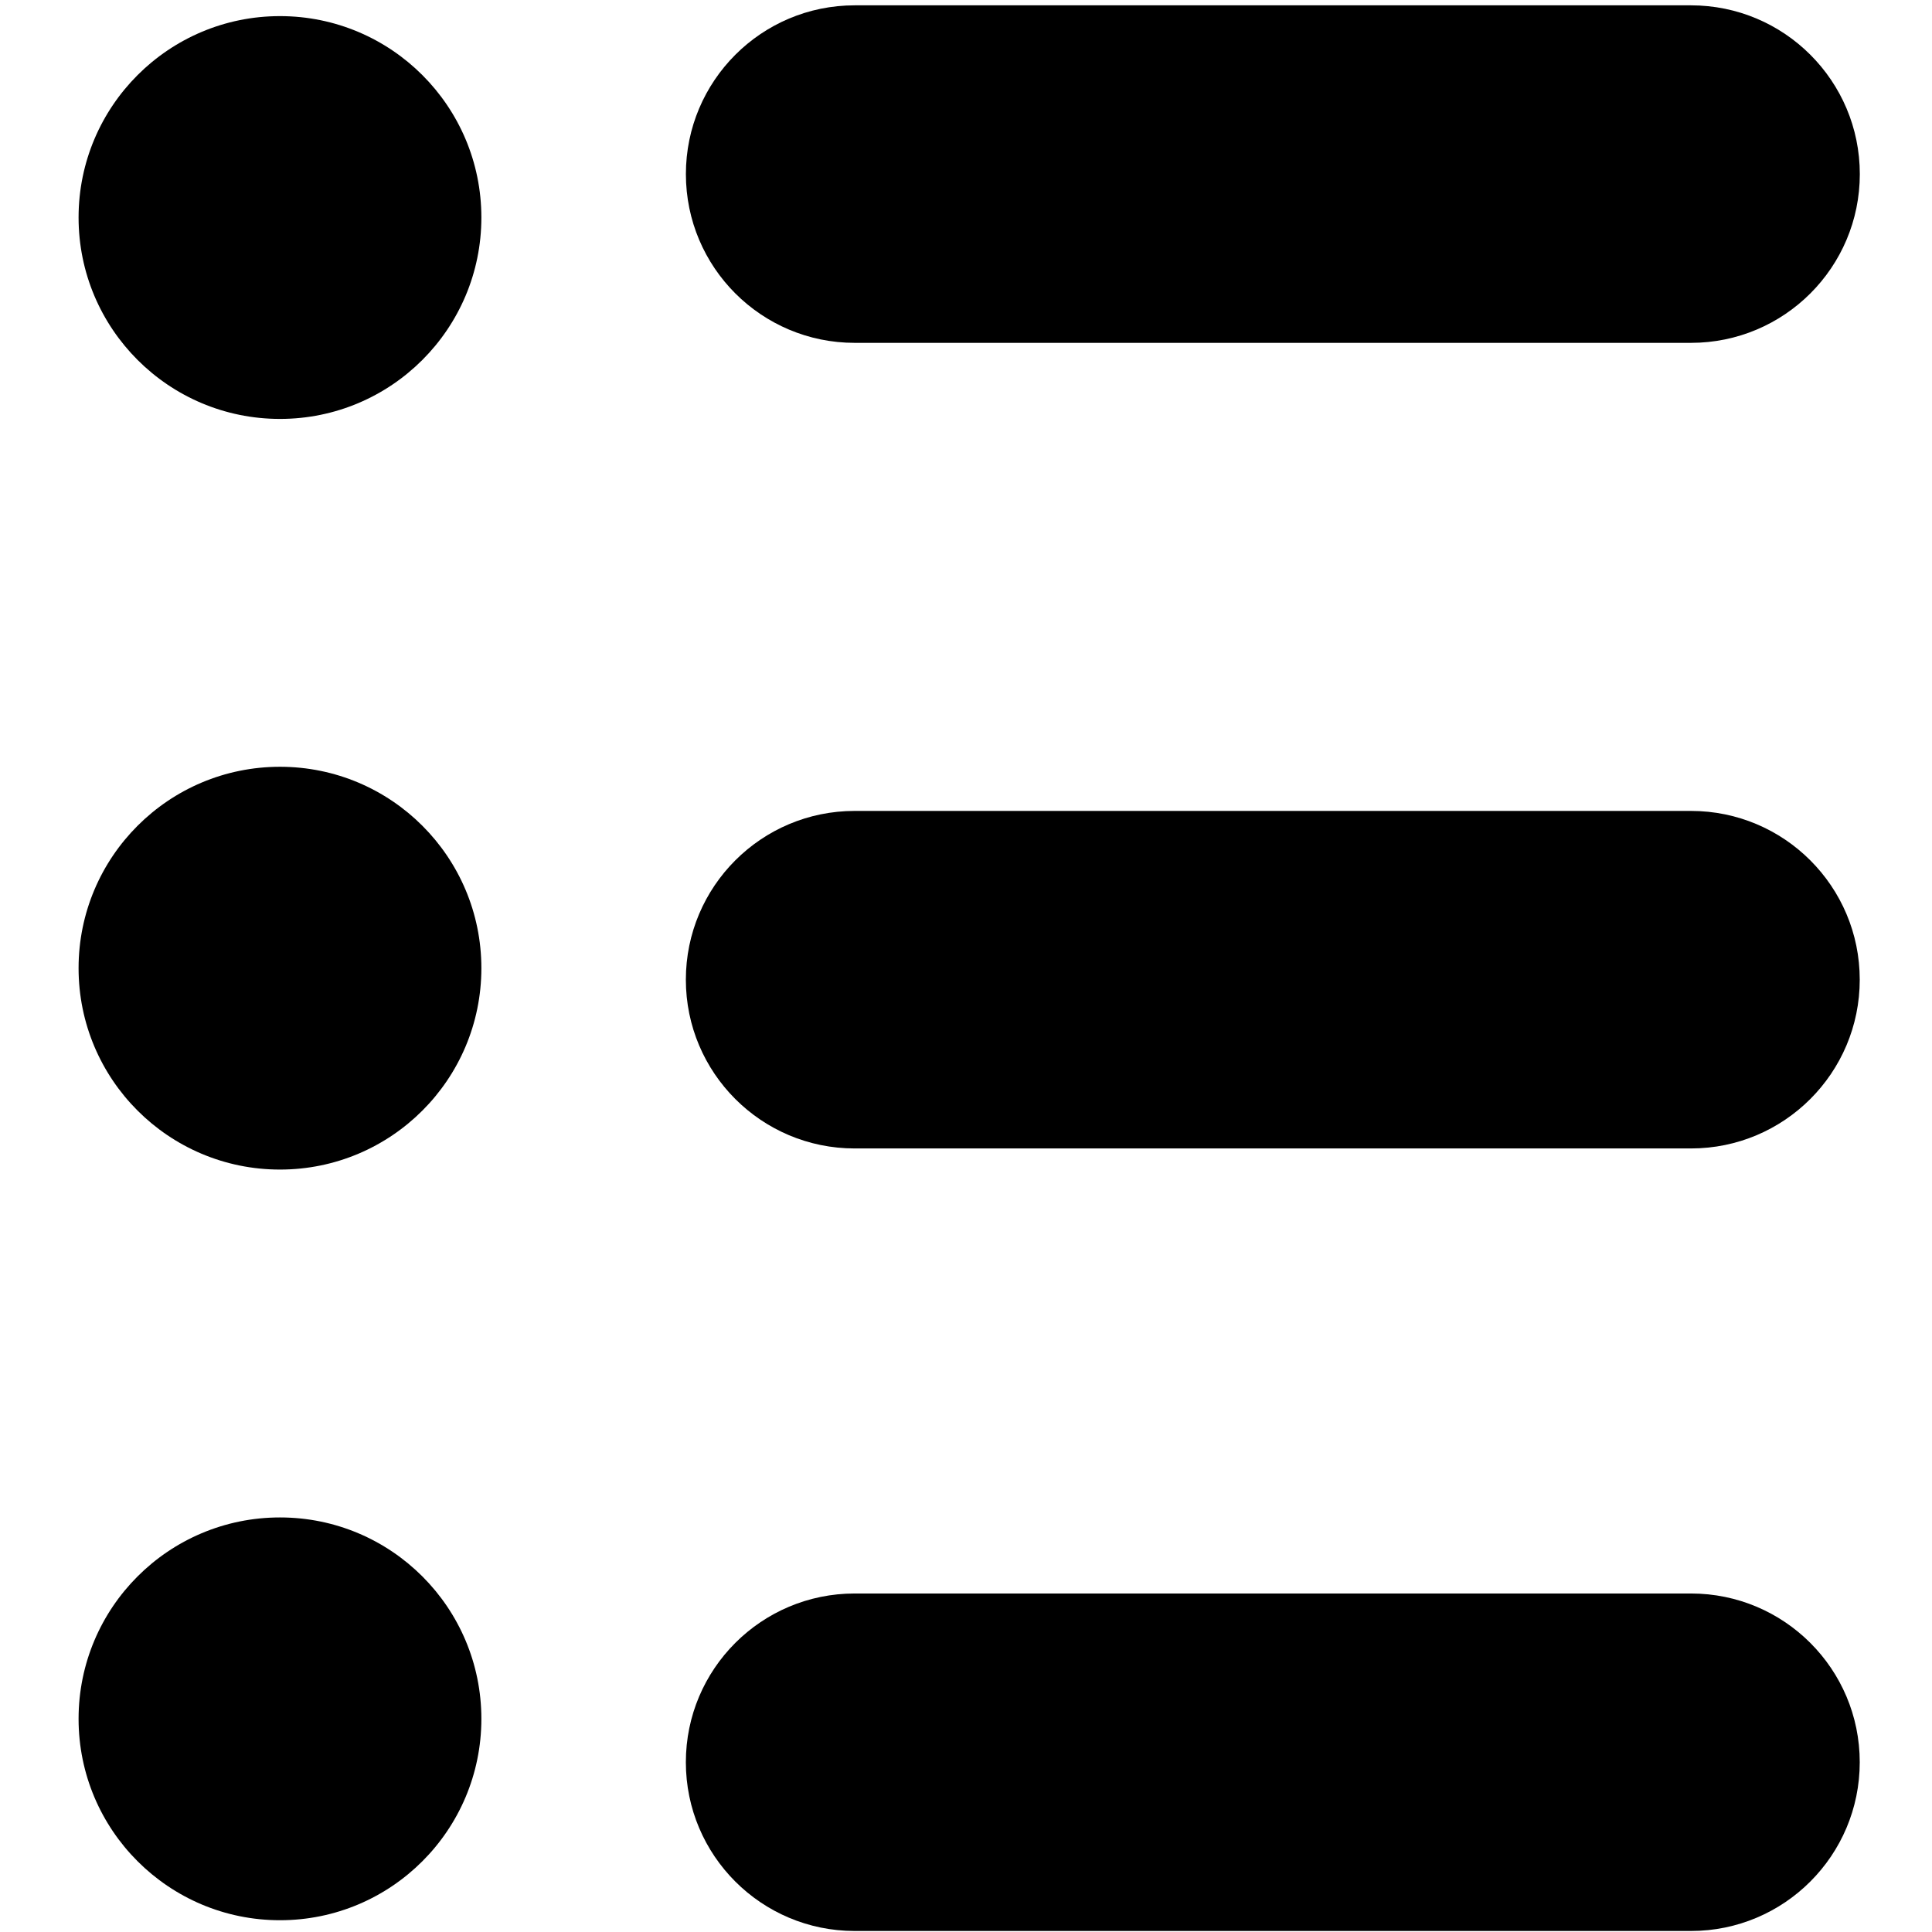 <?xml version="1.0" encoding="utf-8"?>
<!-- Generator: Adobe Illustrator 15.0.1, SVG Export Plug-In . SVG Version: 6.00 Build 0)  -->
<!DOCTYPE svg PUBLIC "-//W3C//DTD SVG 1.1//EN" "http://www.w3.org/Graphics/SVG/1.1/DTD/svg11.dtd">
<svg version="1.1" id="Layer_1" xmlns="http://www.w3.org/2000/svg" xmlns:xlink="http://www.w3.org/1999/xlink" x="0px" y="0px"
	 width="512px" height="512px" viewBox="0 0 512 512" enable-background="new 0 0 512 512" xml:space="preserve">
<g>
	<path d="M74.197,402.137c29.477,0,53.372,23.897,53.372,53.374c0,29.475-23.896,53.369-53.372,53.369
		c-29.479,0-53.373-23.896-53.373-53.369C20.824,426.034,44.717,402.137,74.197,402.137z"/>
	<path d="M74.197,203.204c29.477,0,53.372,23.898,53.372,53.372c0,29.486-23.896,53.372-53.372,53.372
		c-29.479,0-53.373-23.886-53.373-53.372C20.824,227.103,44.717,203.204,74.197,203.204z"/>
	<path d="M74.197,4.271c29.477,0,53.372,23.898,53.372,53.372c0,29.475-23.896,53.375-53.372,53.375
		c-29.479,0-53.373-23.9-53.373-53.375C20.824,28.17,44.717,4.271,74.197,4.271z"/>
	<path d="M448.126,422.293h-97.618h-40.674h-83.34c-24.704,0-44.736,20.015-44.736,44.711
		c0,24.71,20.032,44.725,44.736,44.725h83.34h40.674h97.618c24.697,0,44.725-20.015,44.725-44.725
		C492.851,442.308,472.823,422.293,448.126,422.293z"/>
	<path d="M448.126,214.903h-97.618h-40.674h-83.34c-24.704,0-44.736,20.016-44.736,44.725
		c0,24.696,20.032,44.724,44.736,44.724h83.34h40.674h97.618c24.697,0,44.725-20.026,44.725-44.724
		C492.851,234.918,472.823,214.903,448.126,214.903z"/>
	<path d="M226.505,90.86h83.354h40.647h97.618c24.708,0,44.747-20.014,44.747-44.724
		c0-24.696-20.039-44.723-44.747-44.723h-97.618h-40.647h-83.354c-24.704,0-44.736,20.027-44.736,44.723
		C181.769,70.846,201.801,90.86,226.505,90.86z"/>
</g>
</svg>
